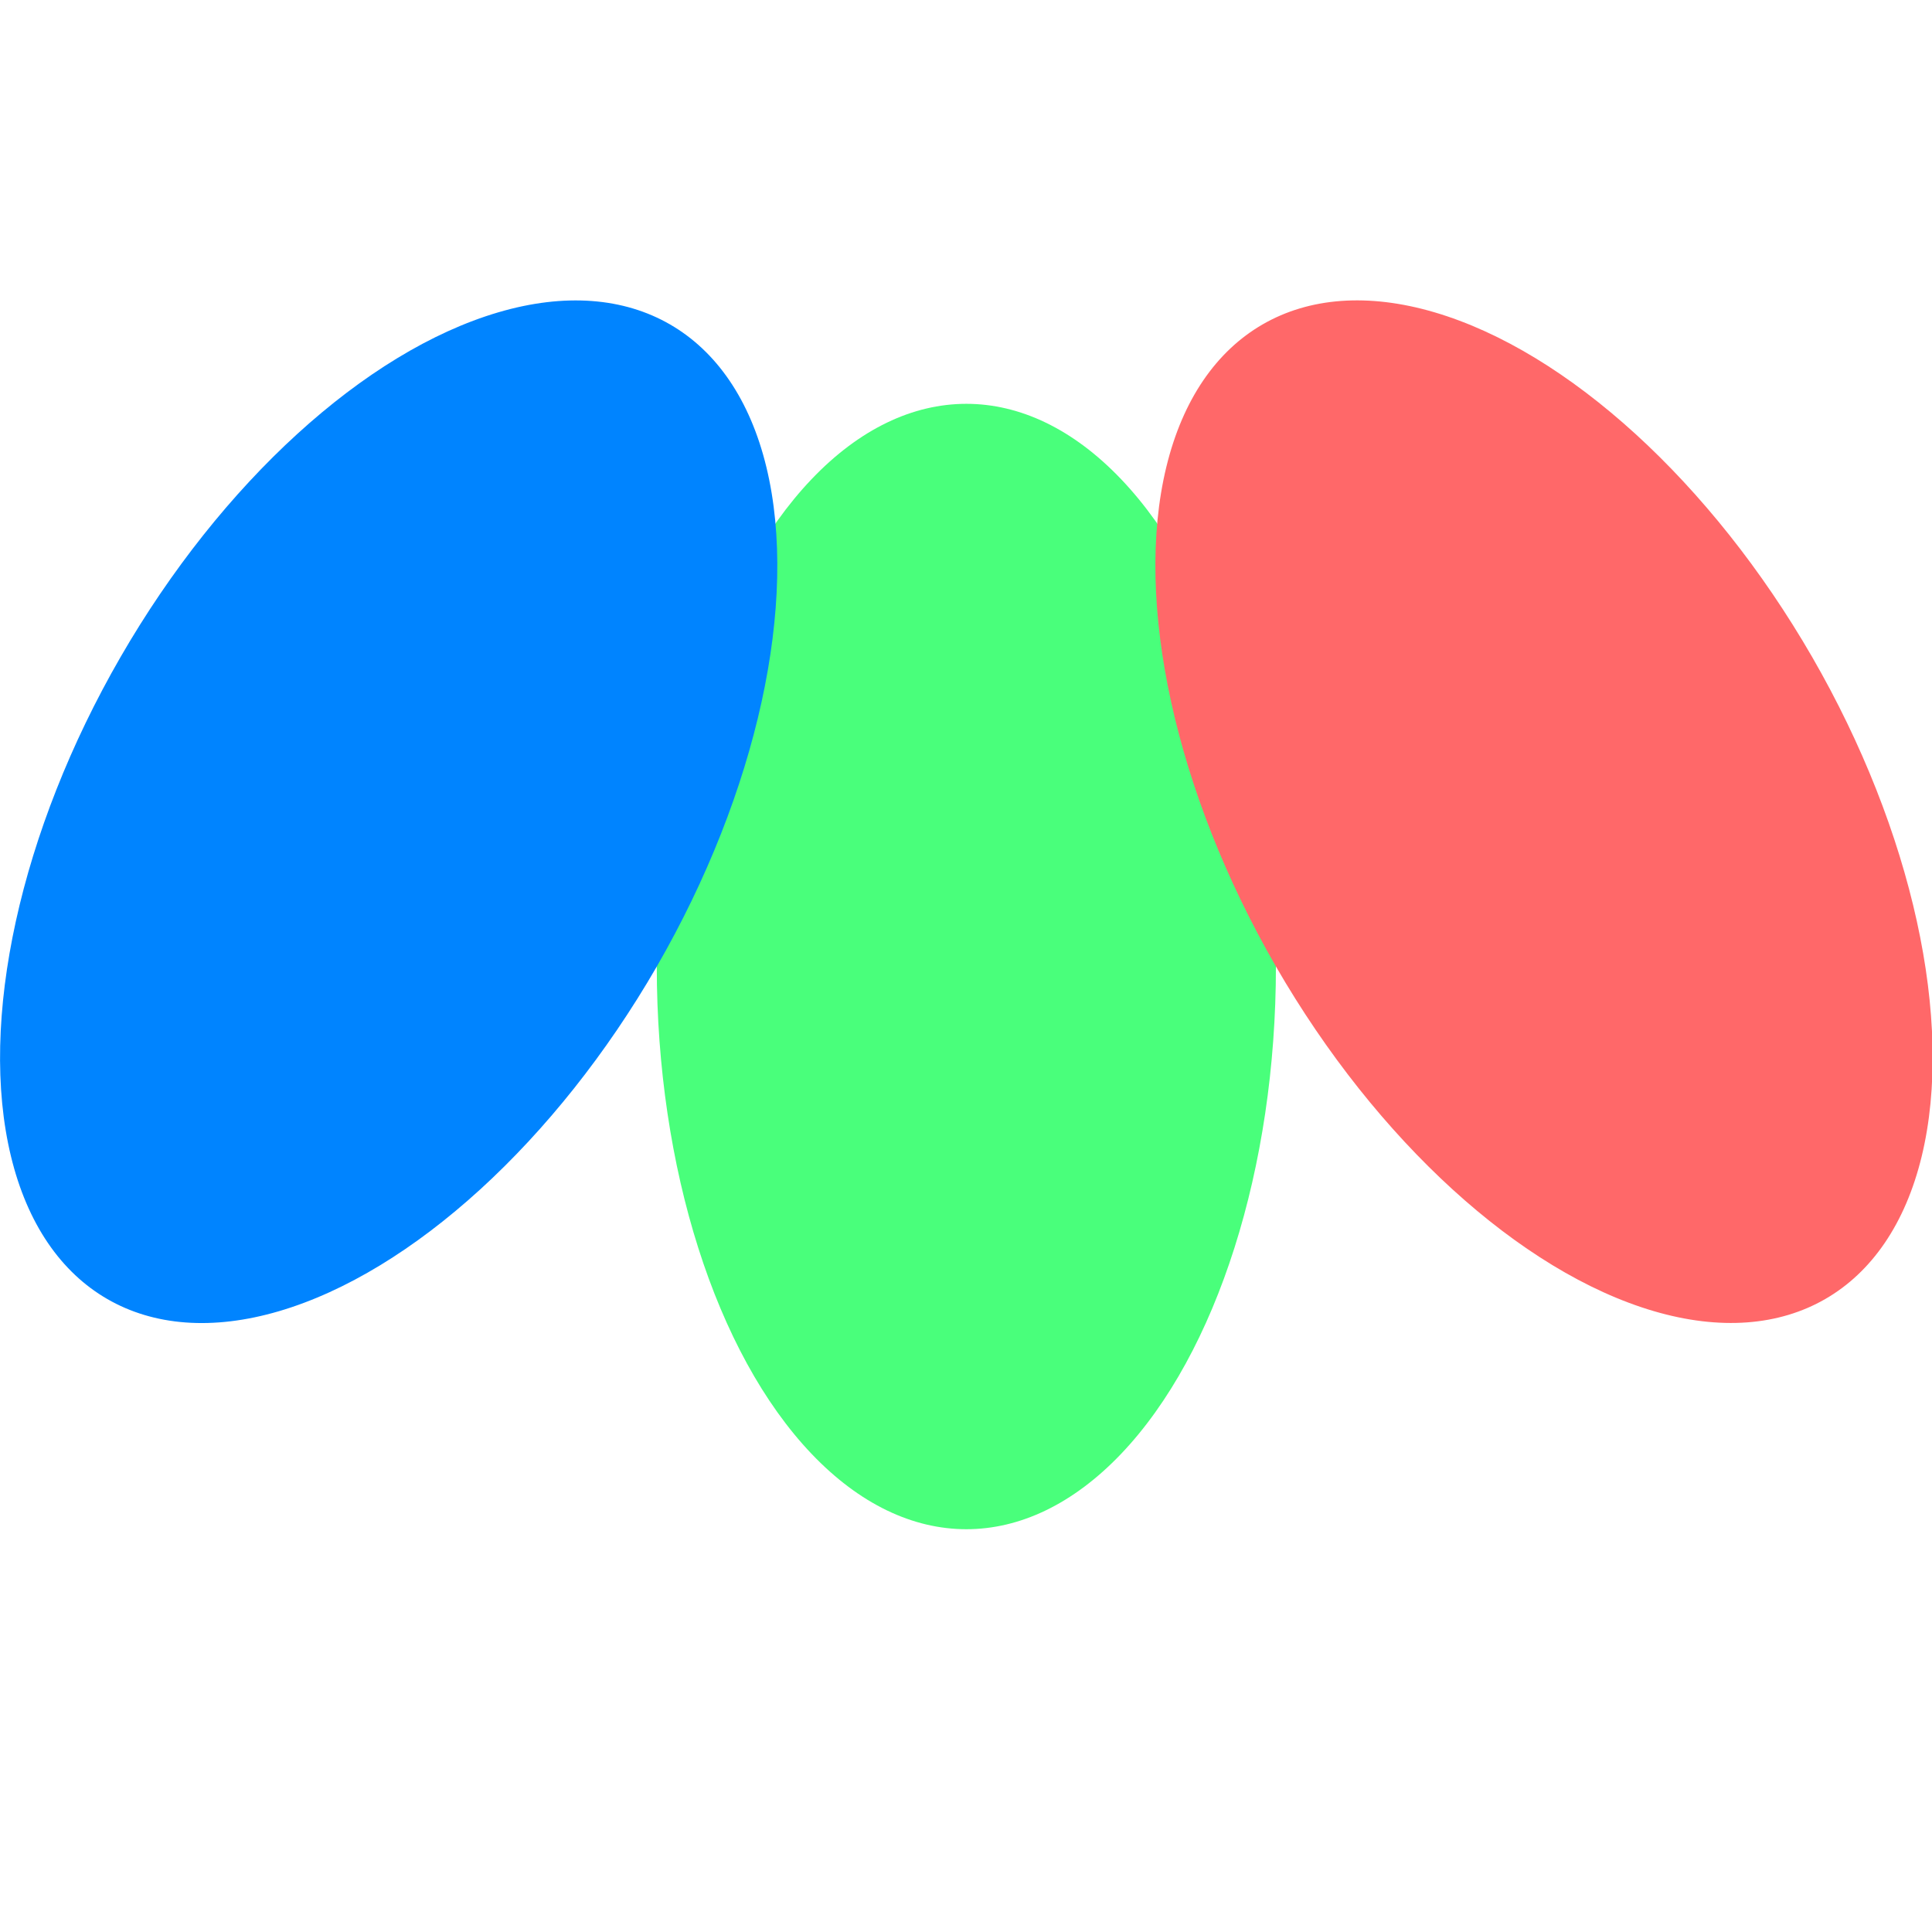 <?xml version="1.0" encoding="UTF-8" standalone="no"?>

<svg
        width="135.467mm"
        height="135.467mm"
        viewBox="0 0 135.467 135.467"
        version="1.1"
        id="svg5"
        xmlns="http://www.w3.org/2000/svg"
>
    <defs
            id="defs2"/>
    <g
            id="layer1"
            transform="translate(-4.067,9.172)">
        <g
                id="g17042"
                transform="matrix(1.165,0,0,1.165,-7.084,-59.766)">
            <ellipse
                    style="fill:#49ff7b;fill-opacity:1;stroke-width:0.435"
                    id="path603"
                    cx="67.733"
                    cy="101.6"
                    rx="18.632"
                    ry="33.867"/>
            <ellipse
                    style="fill:#0084ff;fill-opacity:1;stroke-width:0.435"
                    id="path603-6"
                    cx="74.691"
                    cy="63.438"
                    rx="18.632"
                    ry="33.867"
                    transform="rotate(30)"/>
            <ellipse
                    style="fill:#ff6869;fill-opacity:1;stroke-width:0.435"
                    id="path603-6-9"
                    cx="-42.627"
                    cy="131.171"
                    rx="18.632"
                    ry="33.867"
                    transform="matrix(-0.866,0.5,0.5,0.866,0,0)"/>
        </g>
        <rect
                style="fill:none;stroke-width:0.392"
                id="rect849"
                width="135.467"
                height="135.467"
                x="4.067"
                y="-9.172"/>
    </g>
</svg>